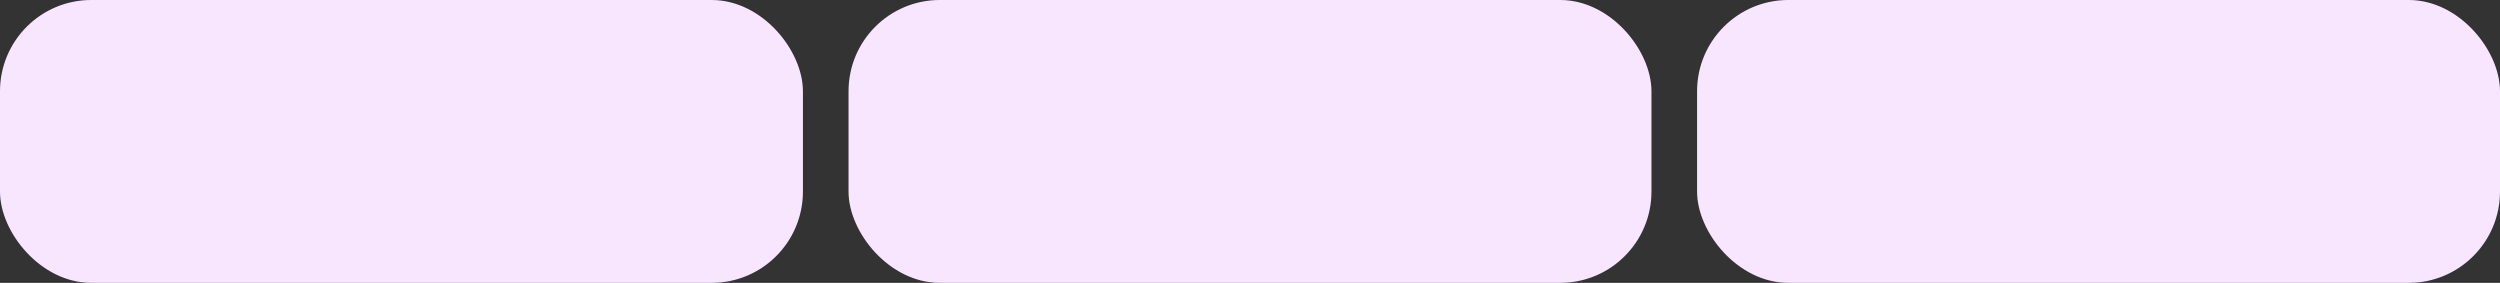 <svg width="274" height="31" viewBox="0 0 274 31" fill="none" xmlns="http://www.w3.org/2000/svg">
<rect x="0" y="0" width="274" height="31" fill="#333333" stroke="none"/>
<rect width="88" height="31" rx="10" fill="#F8E5FF"/>
<rect x="93" width="88" height="31" rx="10" fill="#F8E5FF"/>
<rect x="186" width="88" height="31" rx="10" fill="#F8E5FF"/>
</svg>
